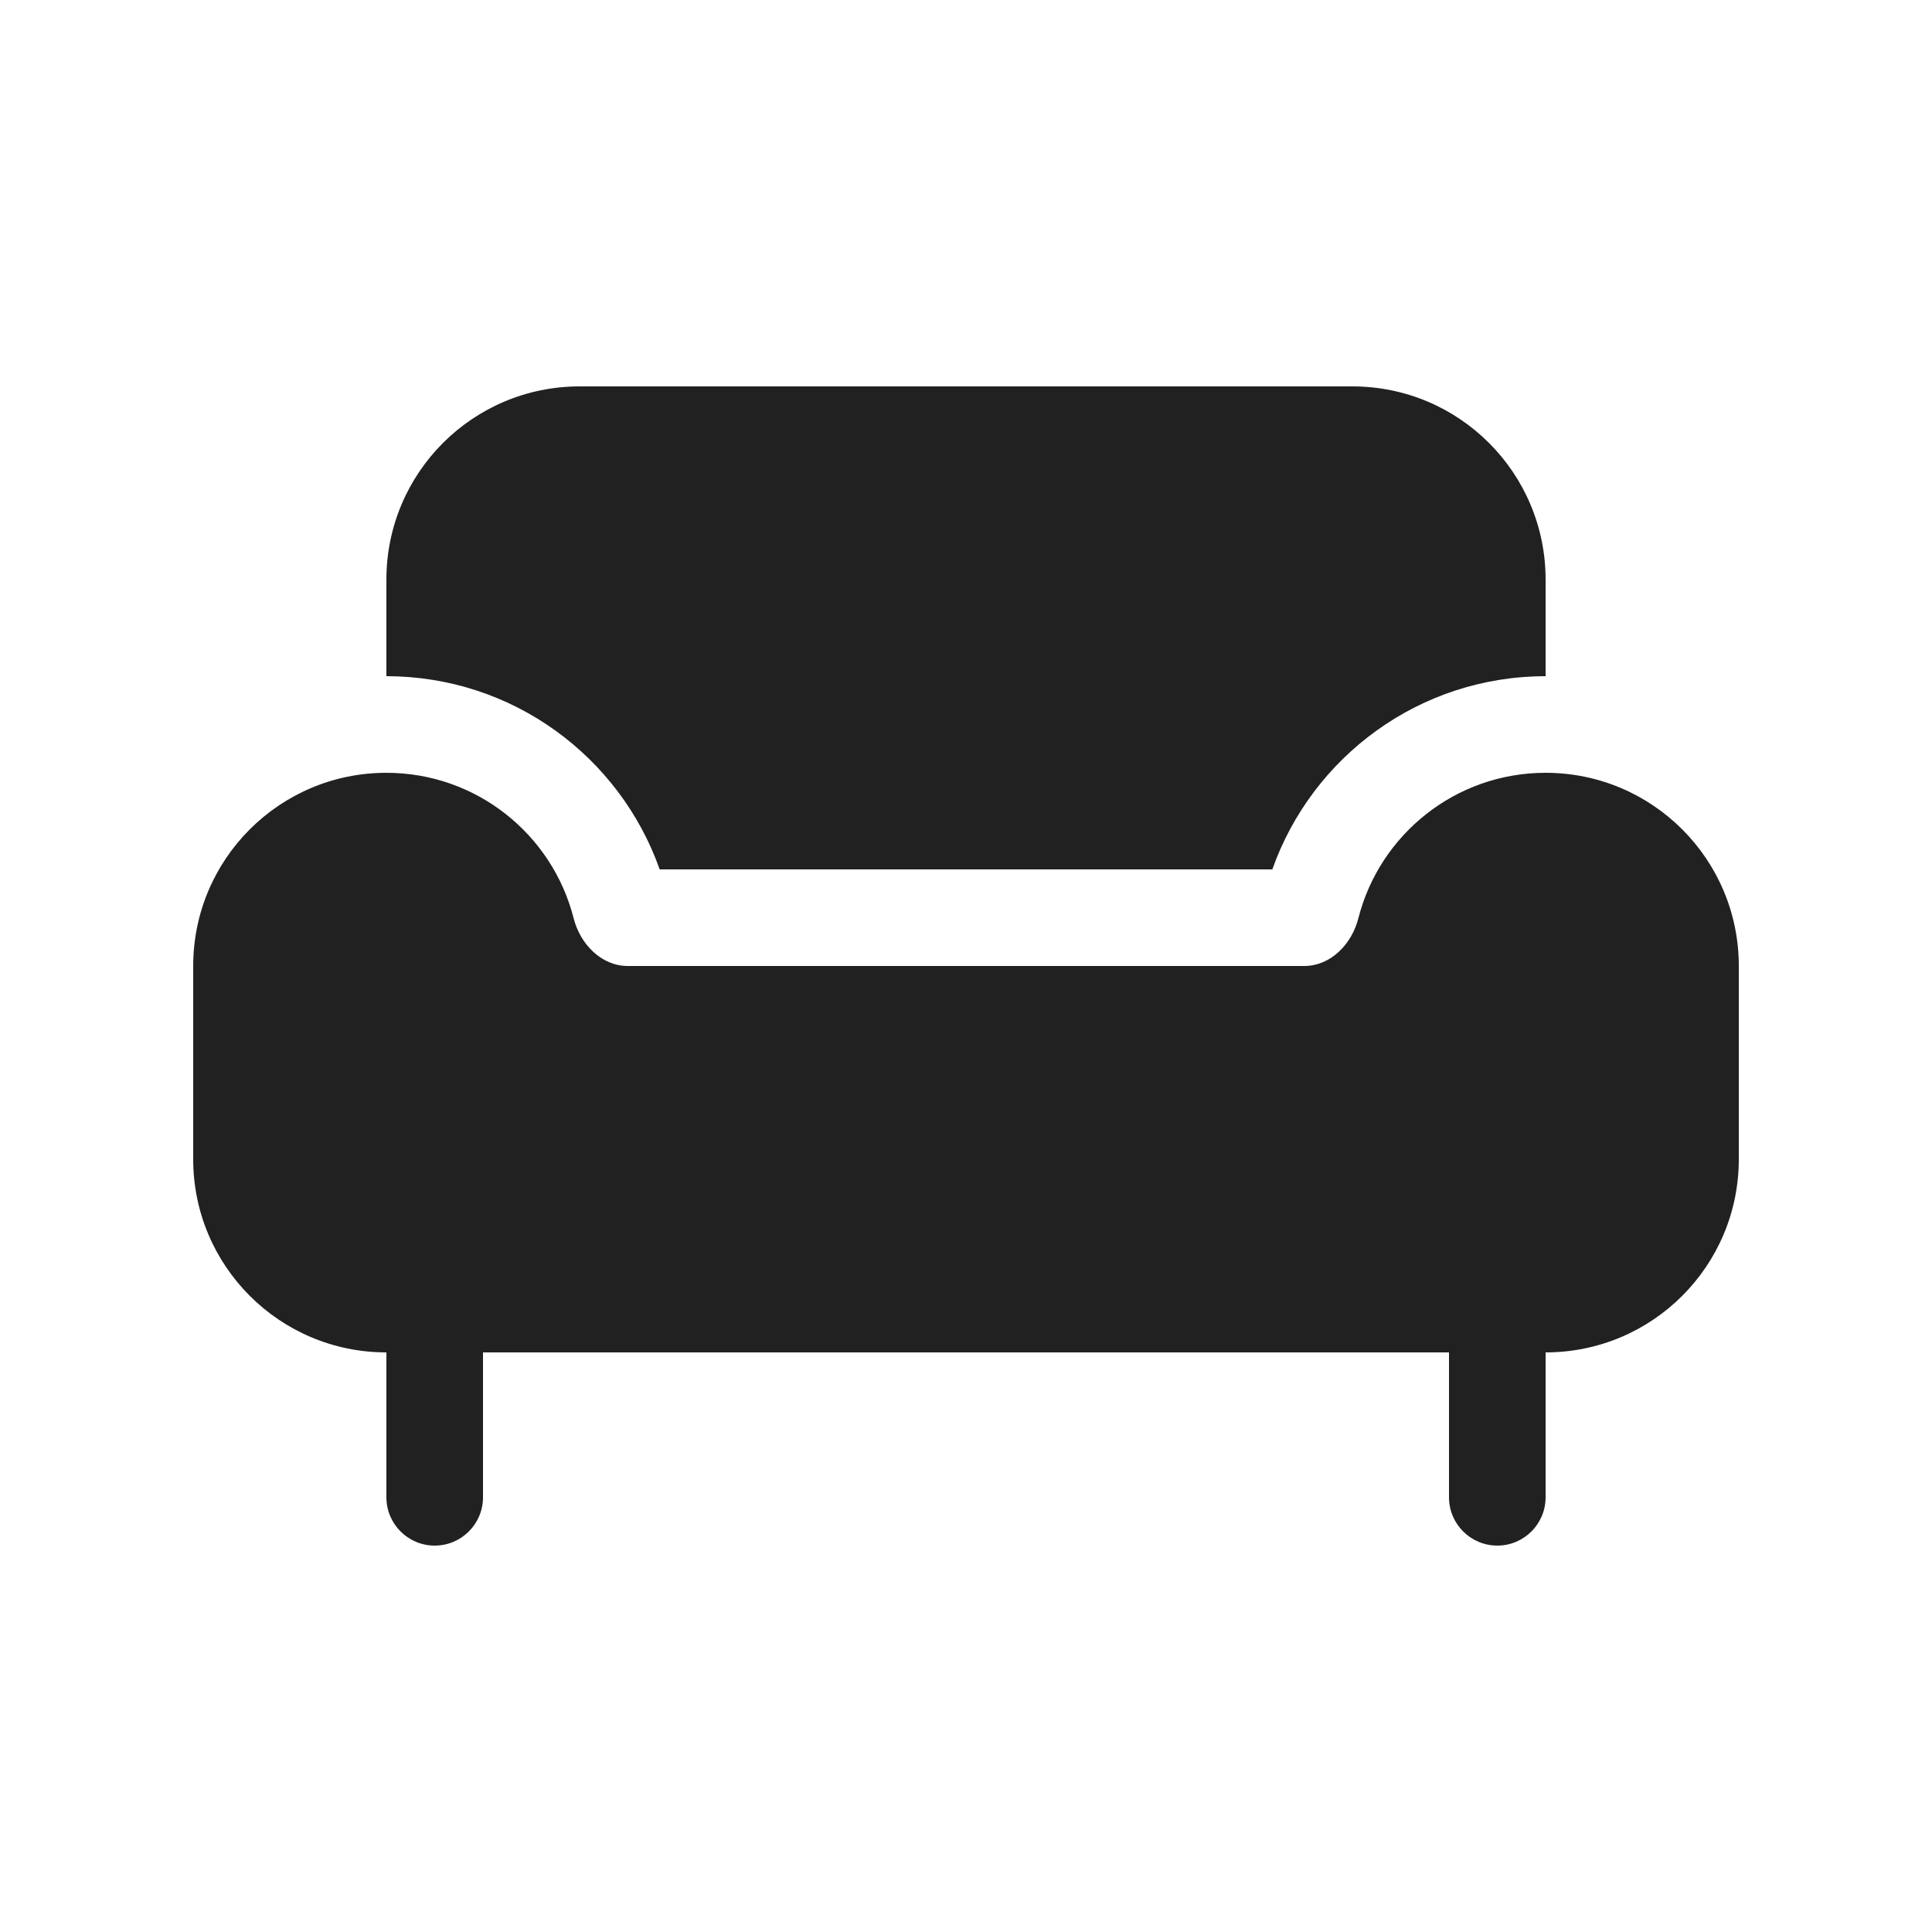 <svg width="20" height="20" viewBox="0 0 20 20" fill="none" xmlns="http://www.w3.org/2000/svg">
<path d="M14 4H6C4.895 4 4 4.895 4 6V7C5.307 7 6.417 7.835 6.829 9H13.171C13.583 7.835 14.693 7 16 7V6C16 4.895 15.105 4 14 4ZM16 8C15.066 8 14.282 8.64 14.062 9.505C13.994 9.773 13.776 10 13.5 10H6.5C6.224 10 6.006 9.773 5.938 9.505C5.718 8.64 4.934 8 4 8C2.895 8 2 8.895 2 10V12C2 13.105 2.895 14 4 14V15.5C4 15.776 4.224 16 4.5 16C4.776 16 5 15.776 5 15.5V14H15V15.5C15 15.776 15.224 16 15.5 16C15.776 16 16 15.776 16 15.5L16 14C17.105 14 18 13.105 18 12V10C18 8.895 17.105 8 16 8Z" fill="#212121"/>
</svg>
